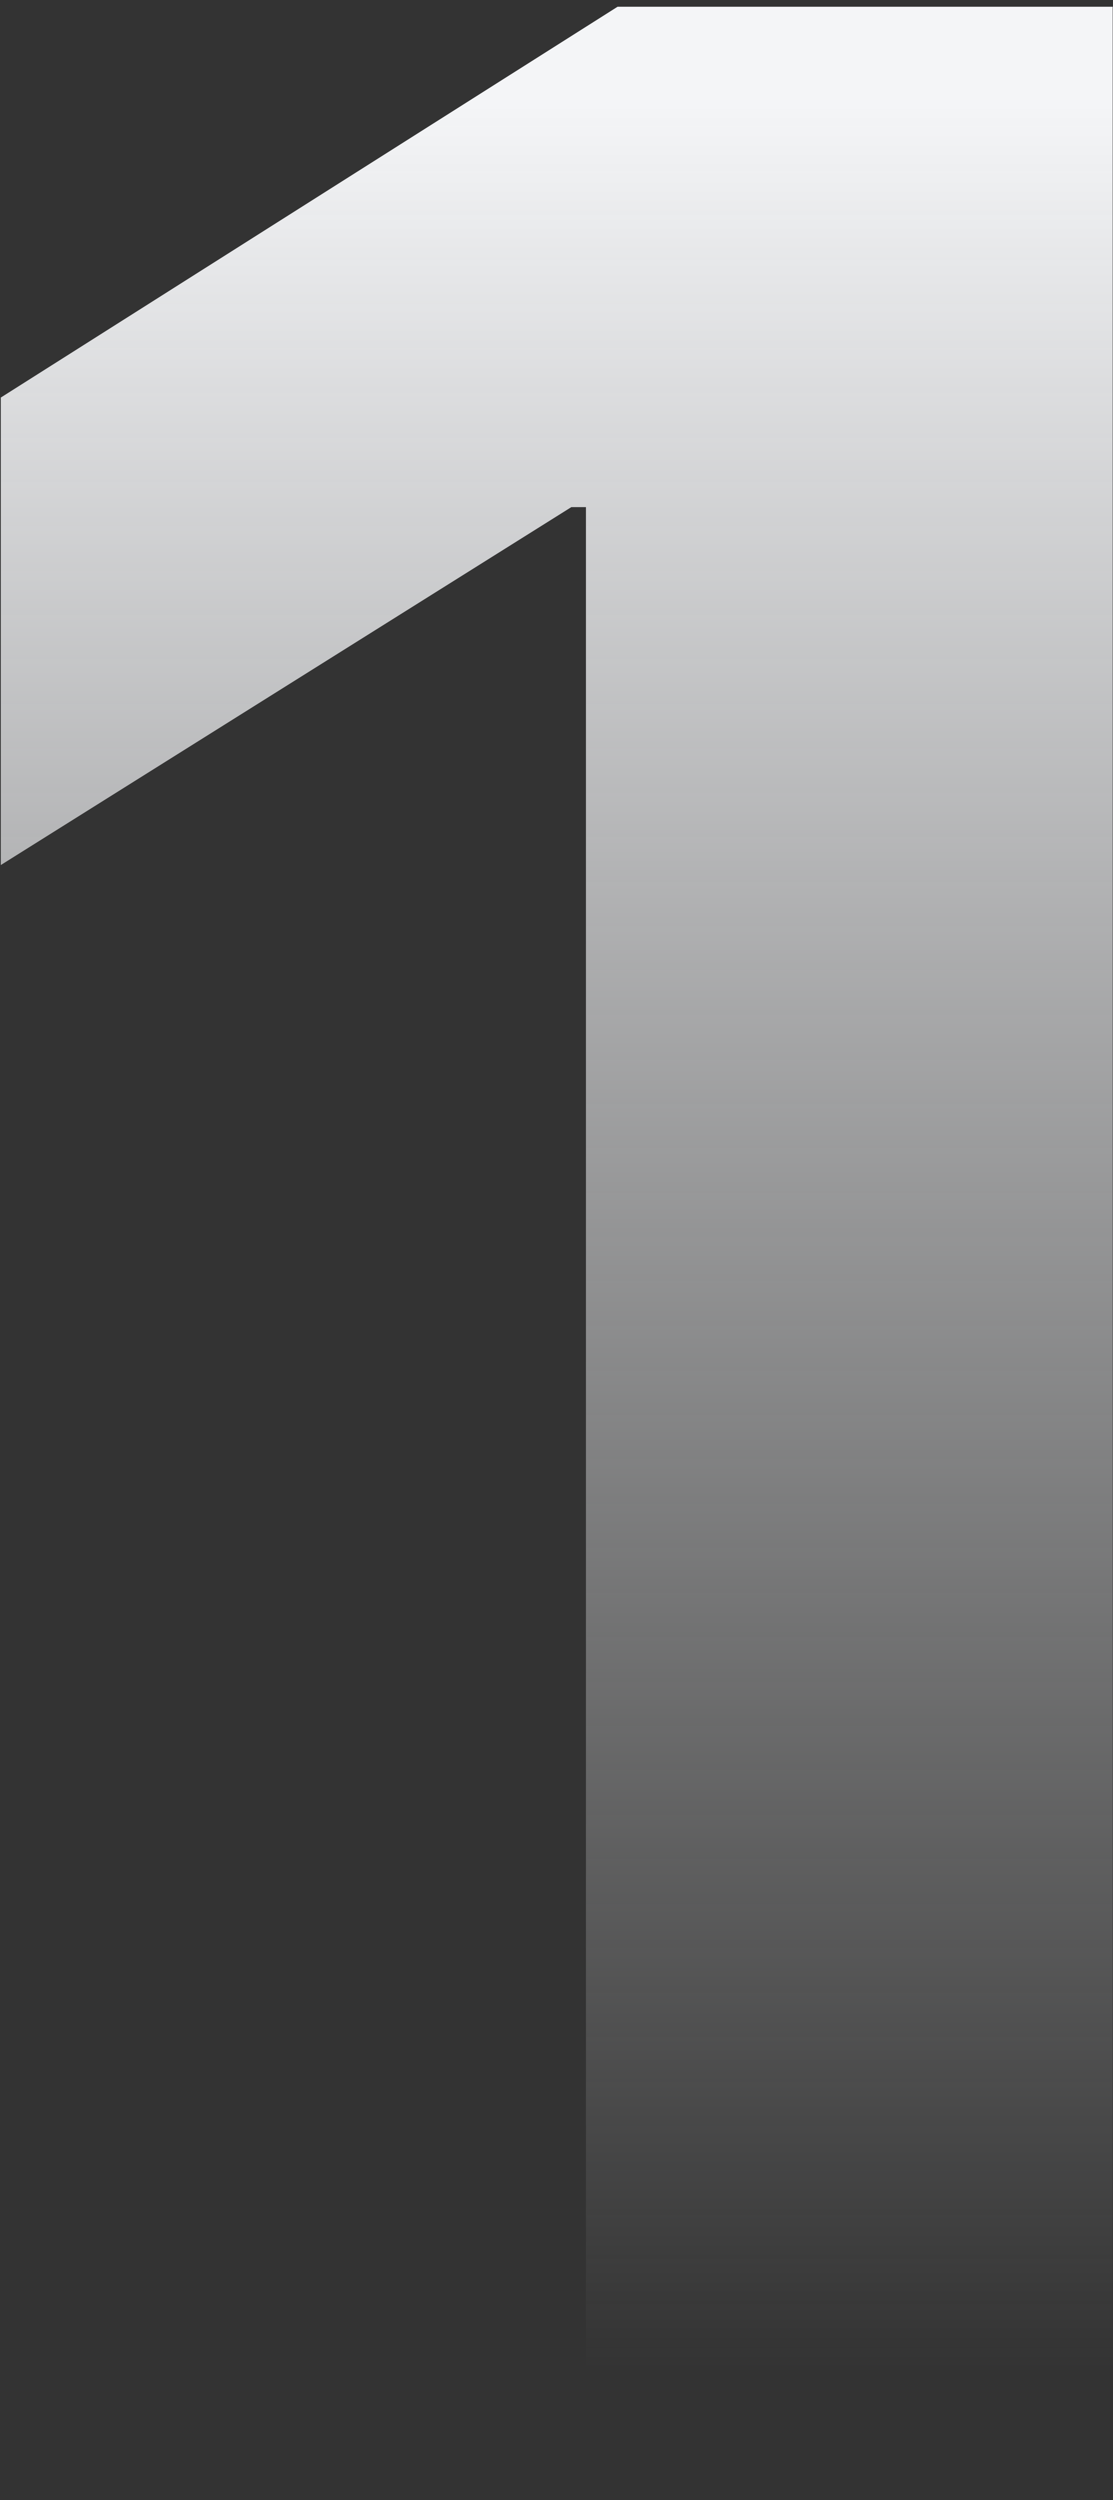 <svg width="90" height="202" viewBox="0 0 90 202" fill="none" xmlns="http://www.w3.org/2000/svg">
<rect x="0" y="0" width="90" height="202" fill="#333333" stroke="none"/>
<path d="M89.973 0.545H49.938L0.066 32.121V69.894L46.2 40.974H47.381V202H89.973V0.545Z" fill="url(#paint0_linear)"/>
<defs>
<linearGradient id="paint0_linear" x1="54" y1="7.5" x2="54" y2="191.5" gradientUnits="userSpaceOnUse">
<stop offset="0.005" stop-color="#F4F5F7"/>
<stop offset="1" stop-color="#F4F5F7" stop-opacity="0"/>
</linearGradient>
</defs>
</svg>
